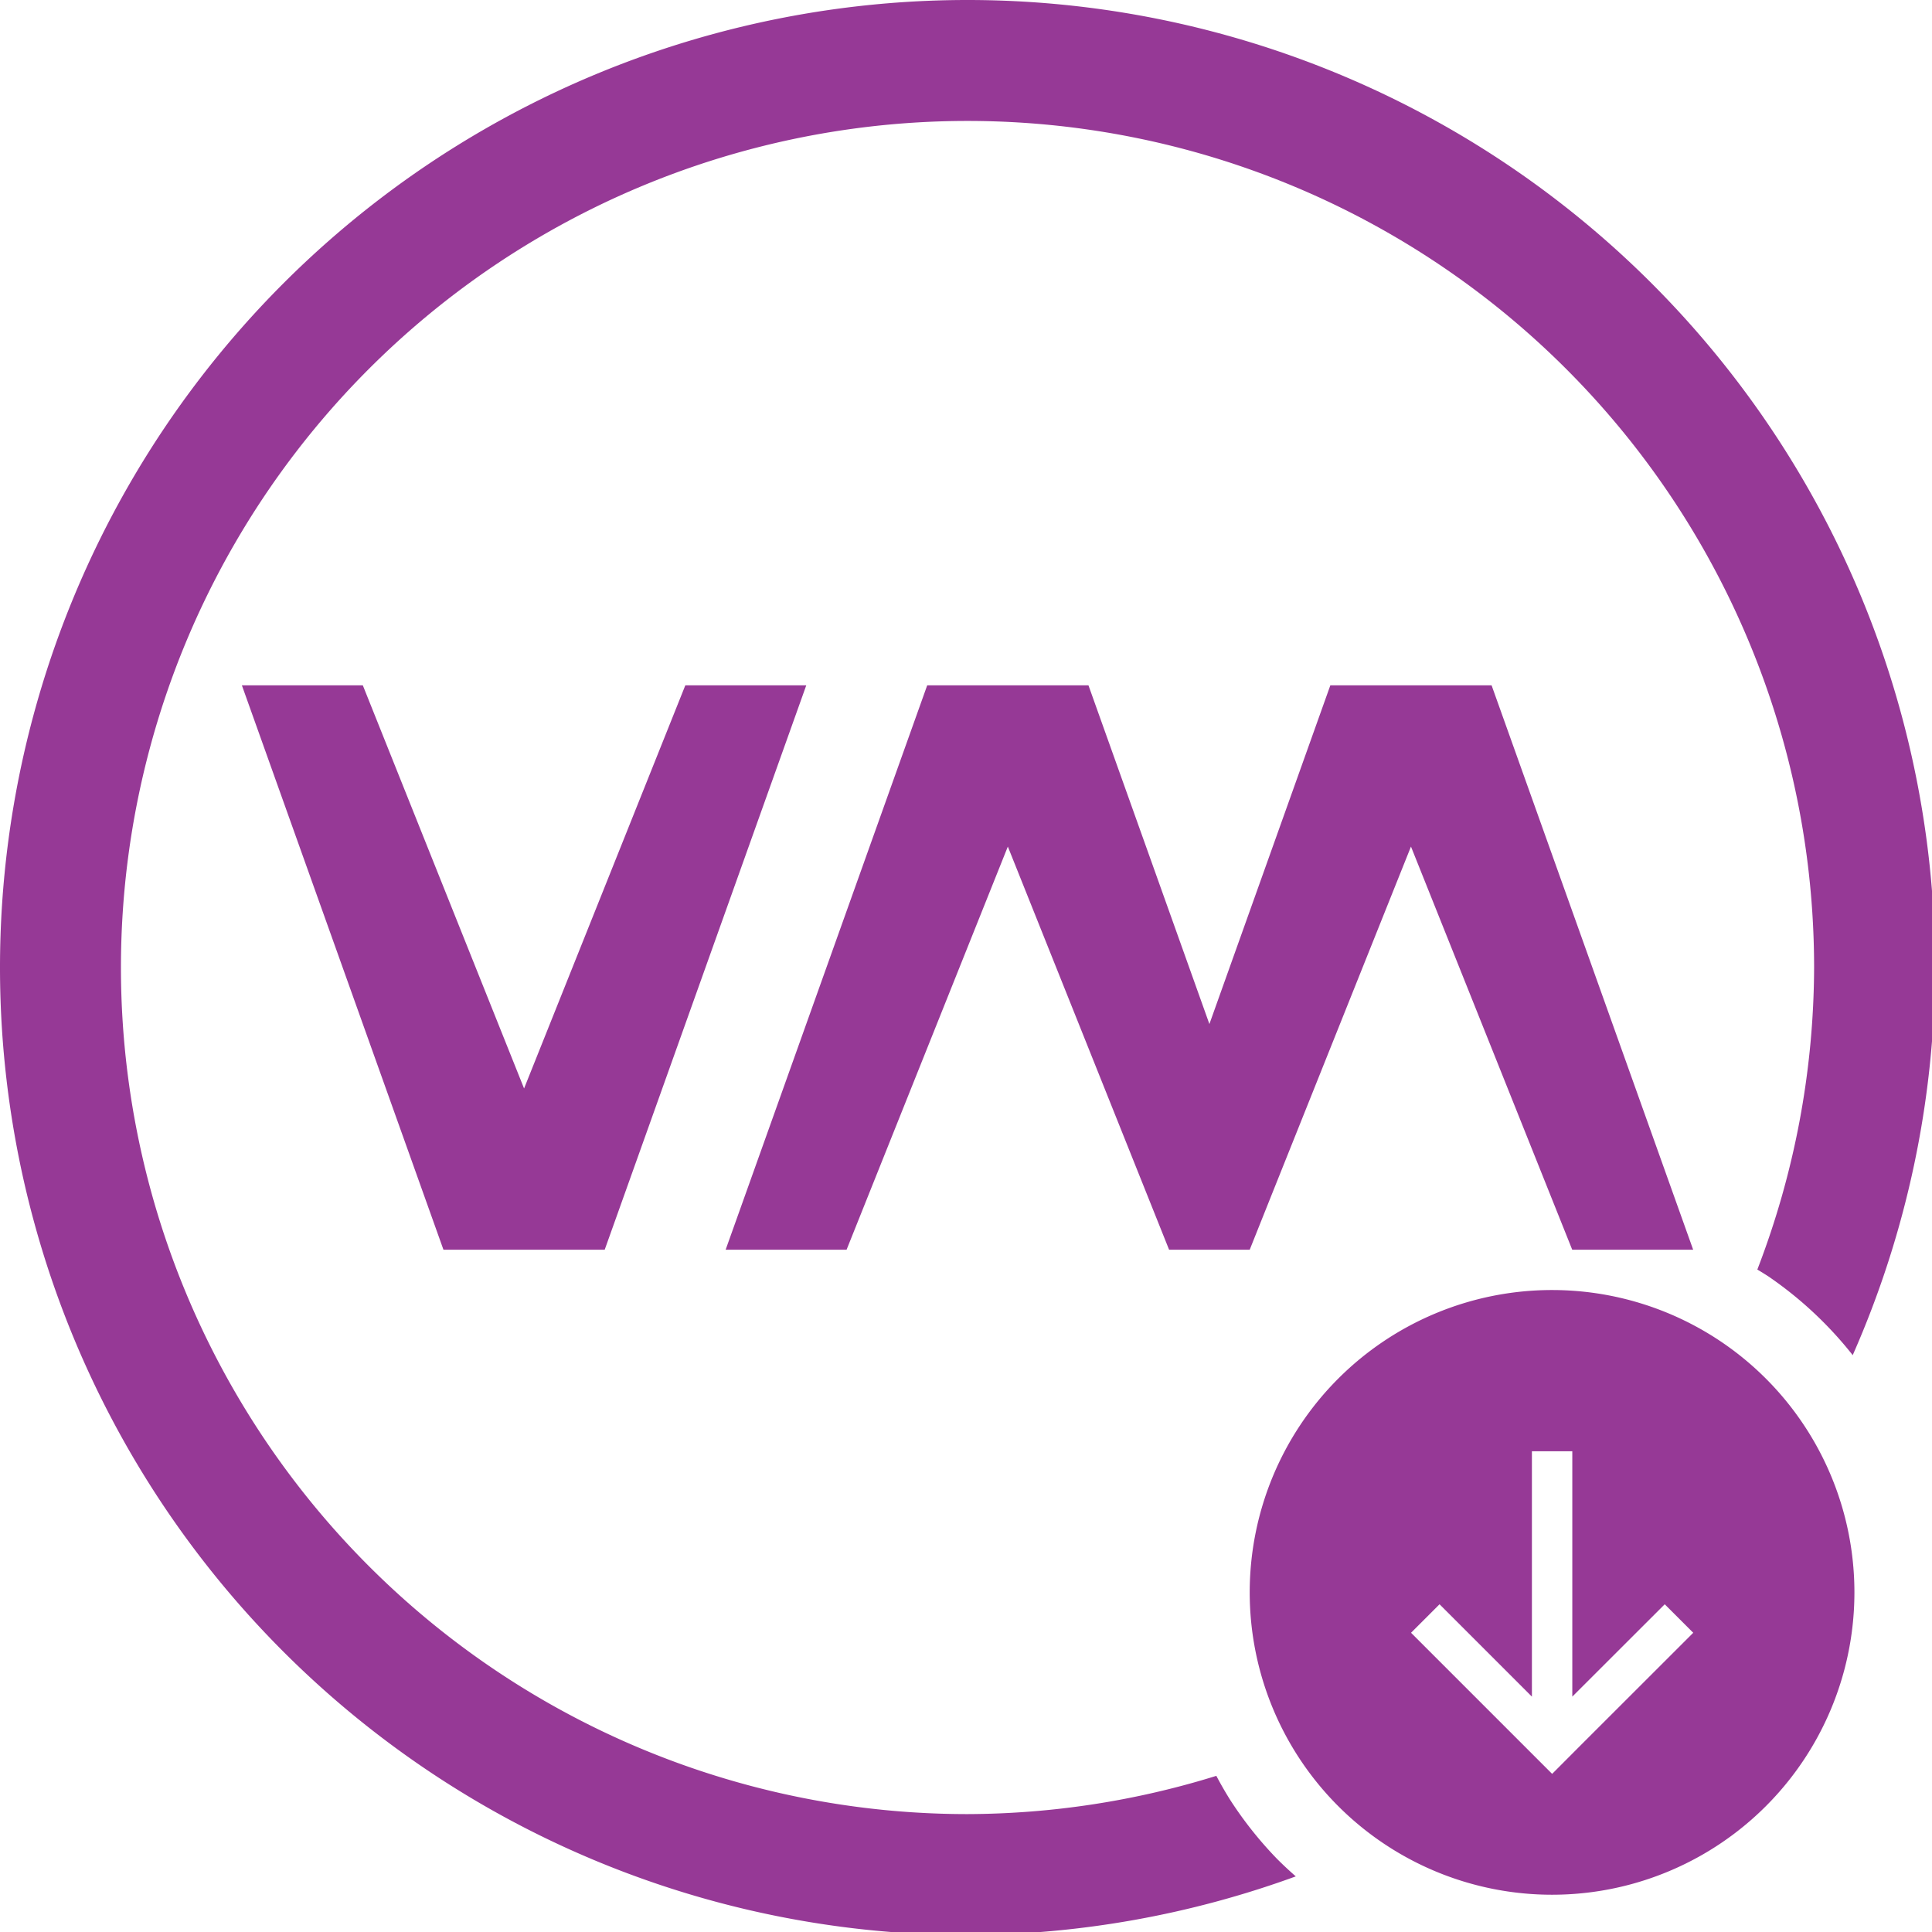 <?xml version="1.0" encoding="UTF-8" standalone="no"?>
<svg
   xmlns:dc="http://purl.org/dc/elements/1.1/"
   xmlns:cc="http://creativecommons.org/ns#"
   xmlns:rdf="http://www.w3.org/1999/02/22-rdf-syntax-ns#"
   xmlns:svg="http://www.w3.org/2000/svg"
   xmlns="http://www.w3.org/2000/svg"
   xmlns:sodipodi="http://sodipodi.sourceforge.net/DTD/sodipodi-0.dtd"
   xmlns:inkscape="http://www.inkscape.org/namespaces/inkscape"
   width="48"
   height="48"
   viewBox="0 0 12.7 12.7"
   version="1.1"
   id="svg4"
   sodipodi:docname="preferences-virtualization-vm-install.svg"
   inkscape:version="0.92.5 (2060ec1f9f, 2020-04-08)">
  <defs
     id="defs8">
  <style
     id="current-color-scheme"
     type="text/css">
      .ColorScheme-Highlight {
        color:#963996;
      }
  </style>
  </defs>
  <path
     class="ColorScheme-Highlight"
     style="fill:currentColor"
     d="M 24 0 A 24 24 0 0 0 0 24 A 24 24 0 0 0 24 48 A 24 24 0 0 0 32.143 46.545 A 9.5 9.5 0 0 1 31.686 46.119 A 9.5 9.5 0 0 1 31.059 45.406 A 9.5 9.5 0 0 1 30.506 44.633 A 9.5 9.5 0 0 1 30.172 44.051 A 21 21 0 0 1 24 45 A 21 21 0 0 1 3 24 A 21 21 0 0 1 24 3 A 21 21 0 0 1 45 24 A 21 21 0 0 1 43.592 31.492 A 9.5 9.5 0 0 1 43.863 31.66 A 9.5 9.5 0 0 1 44.619 32.234 A 9.5 9.5 0 0 1 45.314 32.881 A 9.5 9.5 0 0 1 45.941 33.594 A 9.5 9.5 0 0 1 45.957 33.617 A 24 24 0 0 0 48 24 A 24 24 0 0 0 24 0 z M 6 17 L 11 31 L 15 31 L 20 17 L 17 17 L 13 27 L 9 17 L 6 17 z M 23 17 L 18 31 L 21 31 L 25 21 L 29 31 L 31 31 L 31.527 29.68 L 35 21 L 39 31 L 42 31 L 37 17 L 33 17 L 30 25.402 L 27 17 L 23 17 z M 38.5 32 A 7.5 7.5 0 0 0 31 39.5 A 7.5 7.5 0 0 0 38.5 47 A 7.5 7.5 0 0 0 46 39.5 A 7.5 7.5 0 0 0 38.5 32 z M 38 36 L 39.002 36 L 39.002 42.086 L 41.295 39.795 L 42.002 40.502 L 39.252 43.25 L 38.502 44.002 L 37.75 43.25 L 35.002 40.502 L 35.709 39.795 L 38 42.086 L 38 36.004 L 38 36 z "
     transform="scale(0.265)"
     id="path831" />
</svg>
